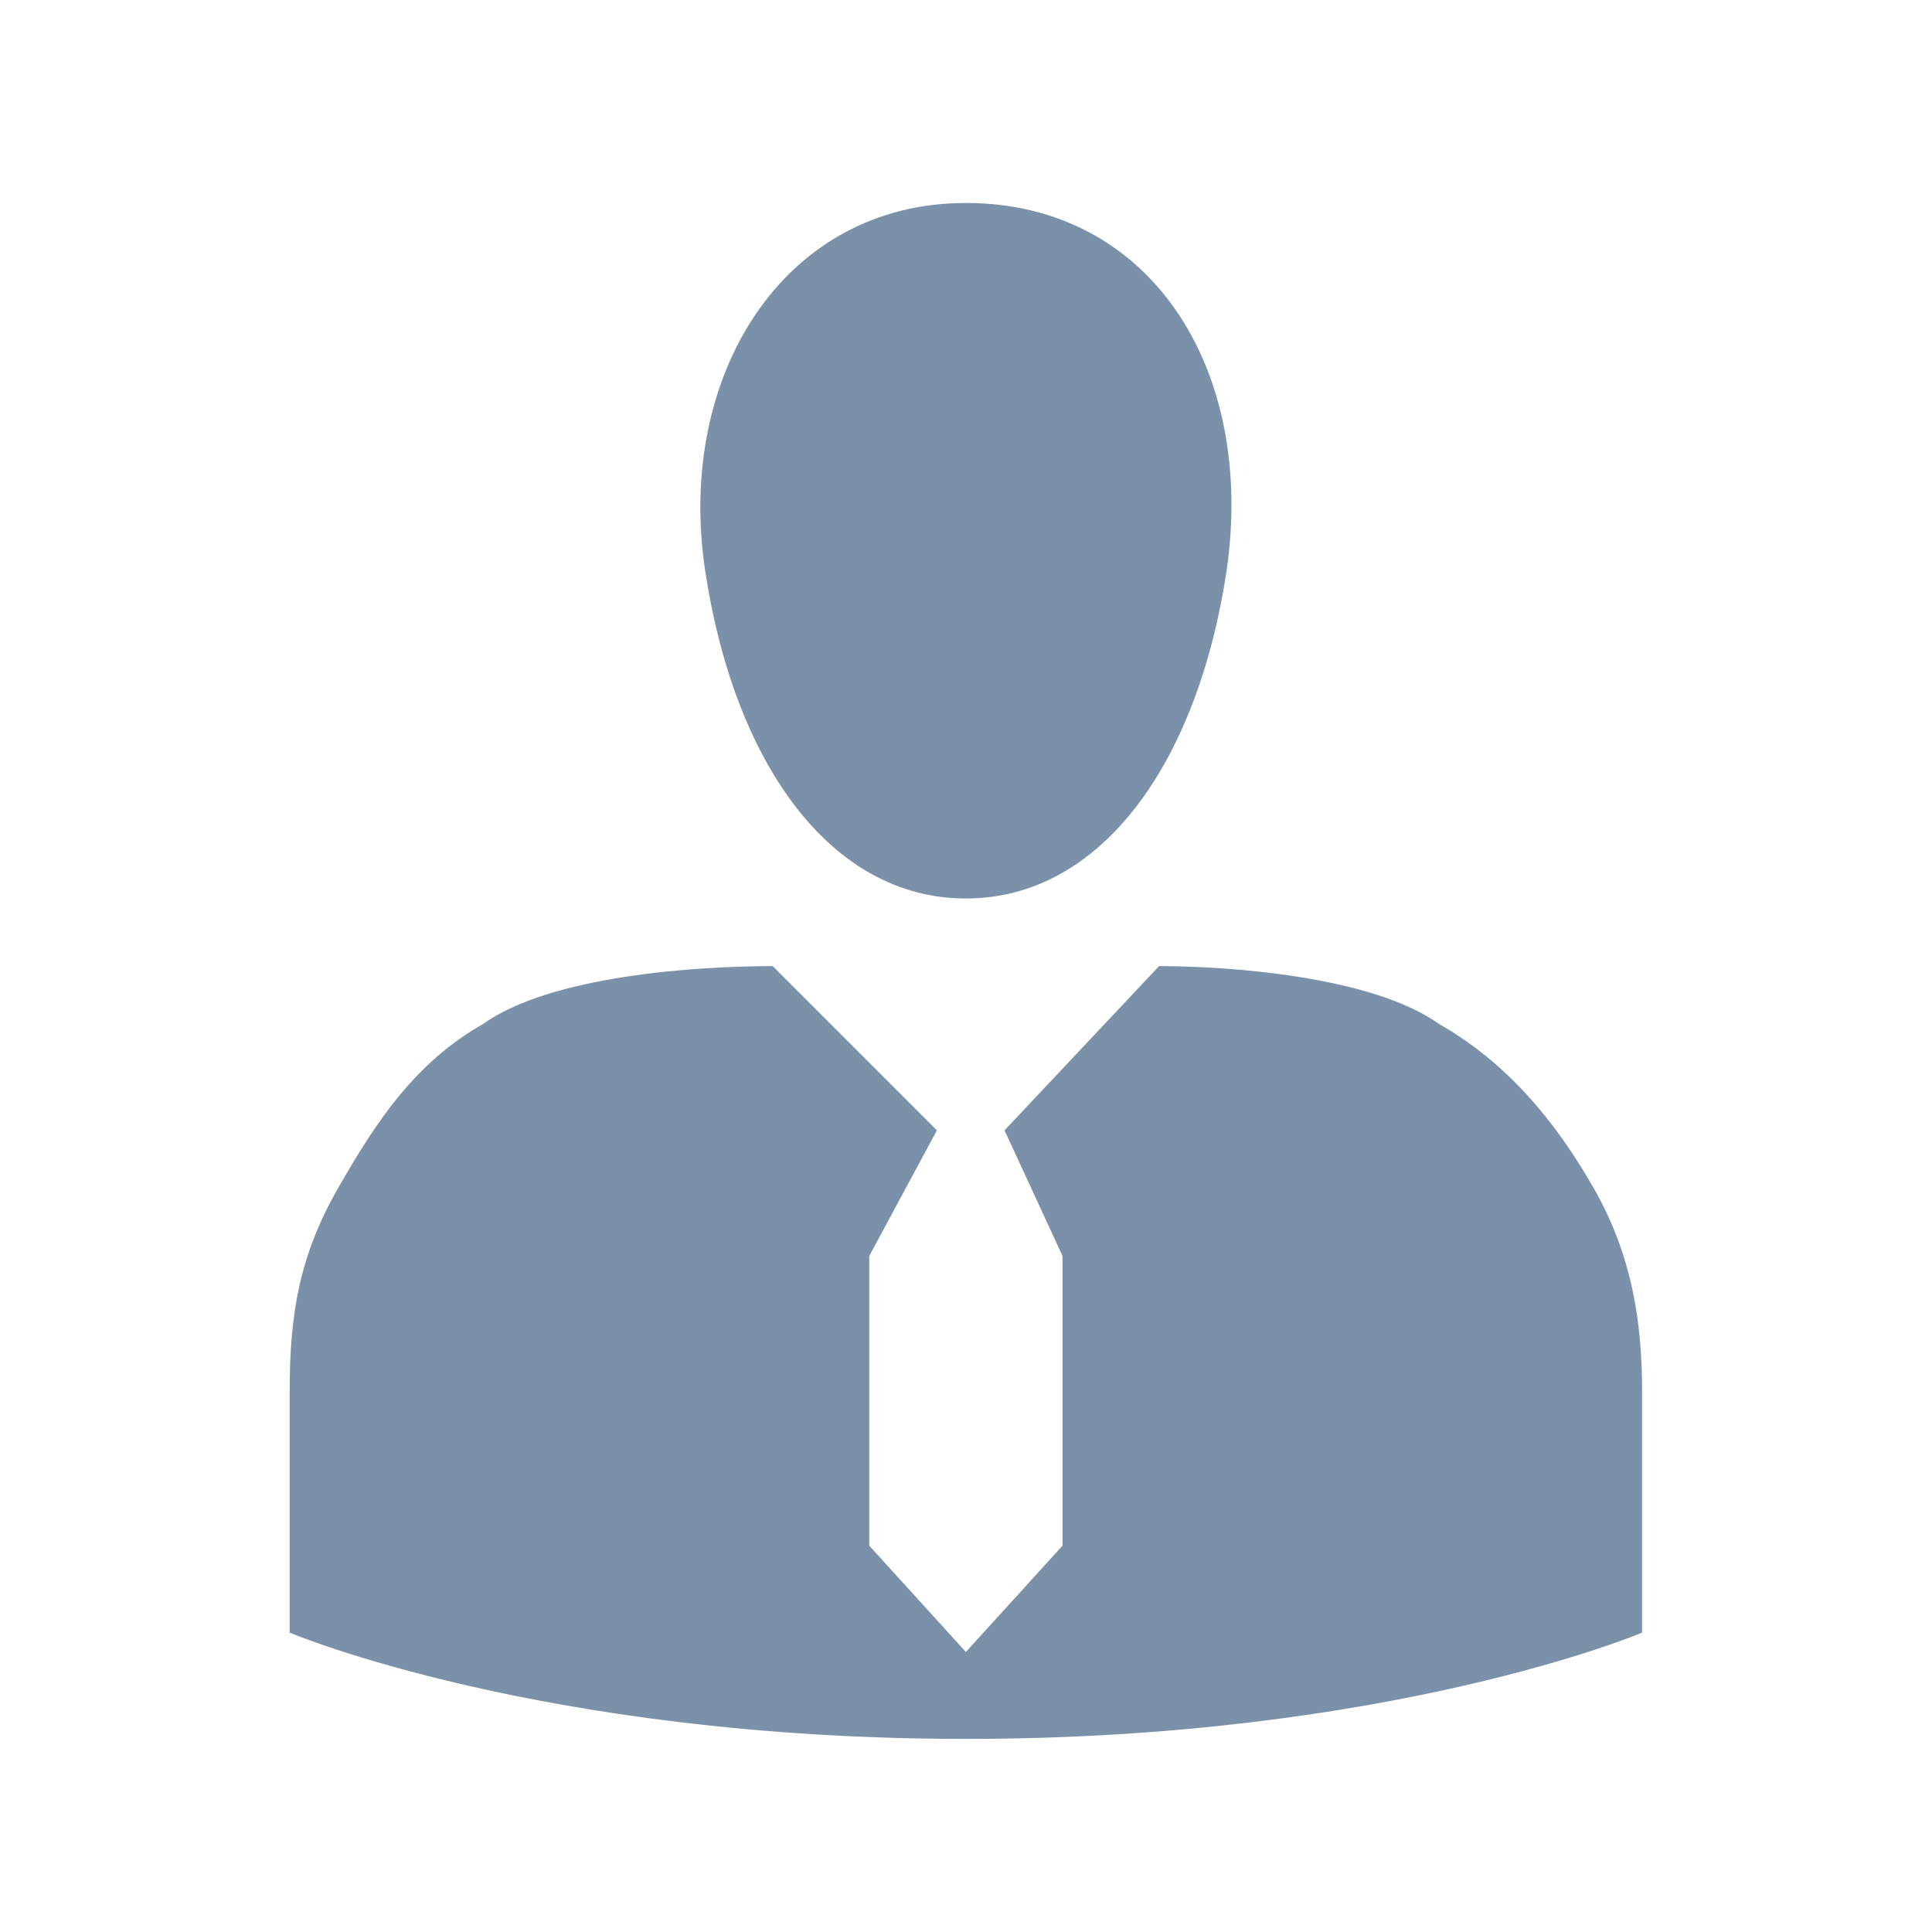 <svg width="18" height="18" viewBox="0 0 18 18" fill="none" xmlns="http://www.w3.org/2000/svg">
<path d="M15.299 15.211V12.961C15.299 12.331 15.209 11.701 14.849 11.071C14.489 10.441 14.039 9.901 13.409 9.541C12.779 9.091 11.429 9.001 10.799 9.001L9.359 10.531L9.899 11.701V14.401L8.999 15.391L8.099 14.401V11.701L8.729 10.531L7.199 9.001C6.479 9.001 5.129 9.091 4.499 9.541C3.869 9.901 3.509 10.441 3.149 11.071C2.789 11.701 2.699 12.241 2.699 12.961V15.211C2.699 15.211 5.039 16.201 8.999 16.201C12.959 16.201 15.299 15.211 15.299 15.211ZM8.999 1.891C7.289 1.891 6.299 3.511 6.569 5.311C6.839 7.111 7.739 8.371 8.999 8.371C10.259 8.371 11.159 7.111 11.429 5.311C11.699 3.421 10.709 1.891 8.999 1.891Z" fill="#7A91A9"/>
</svg>

